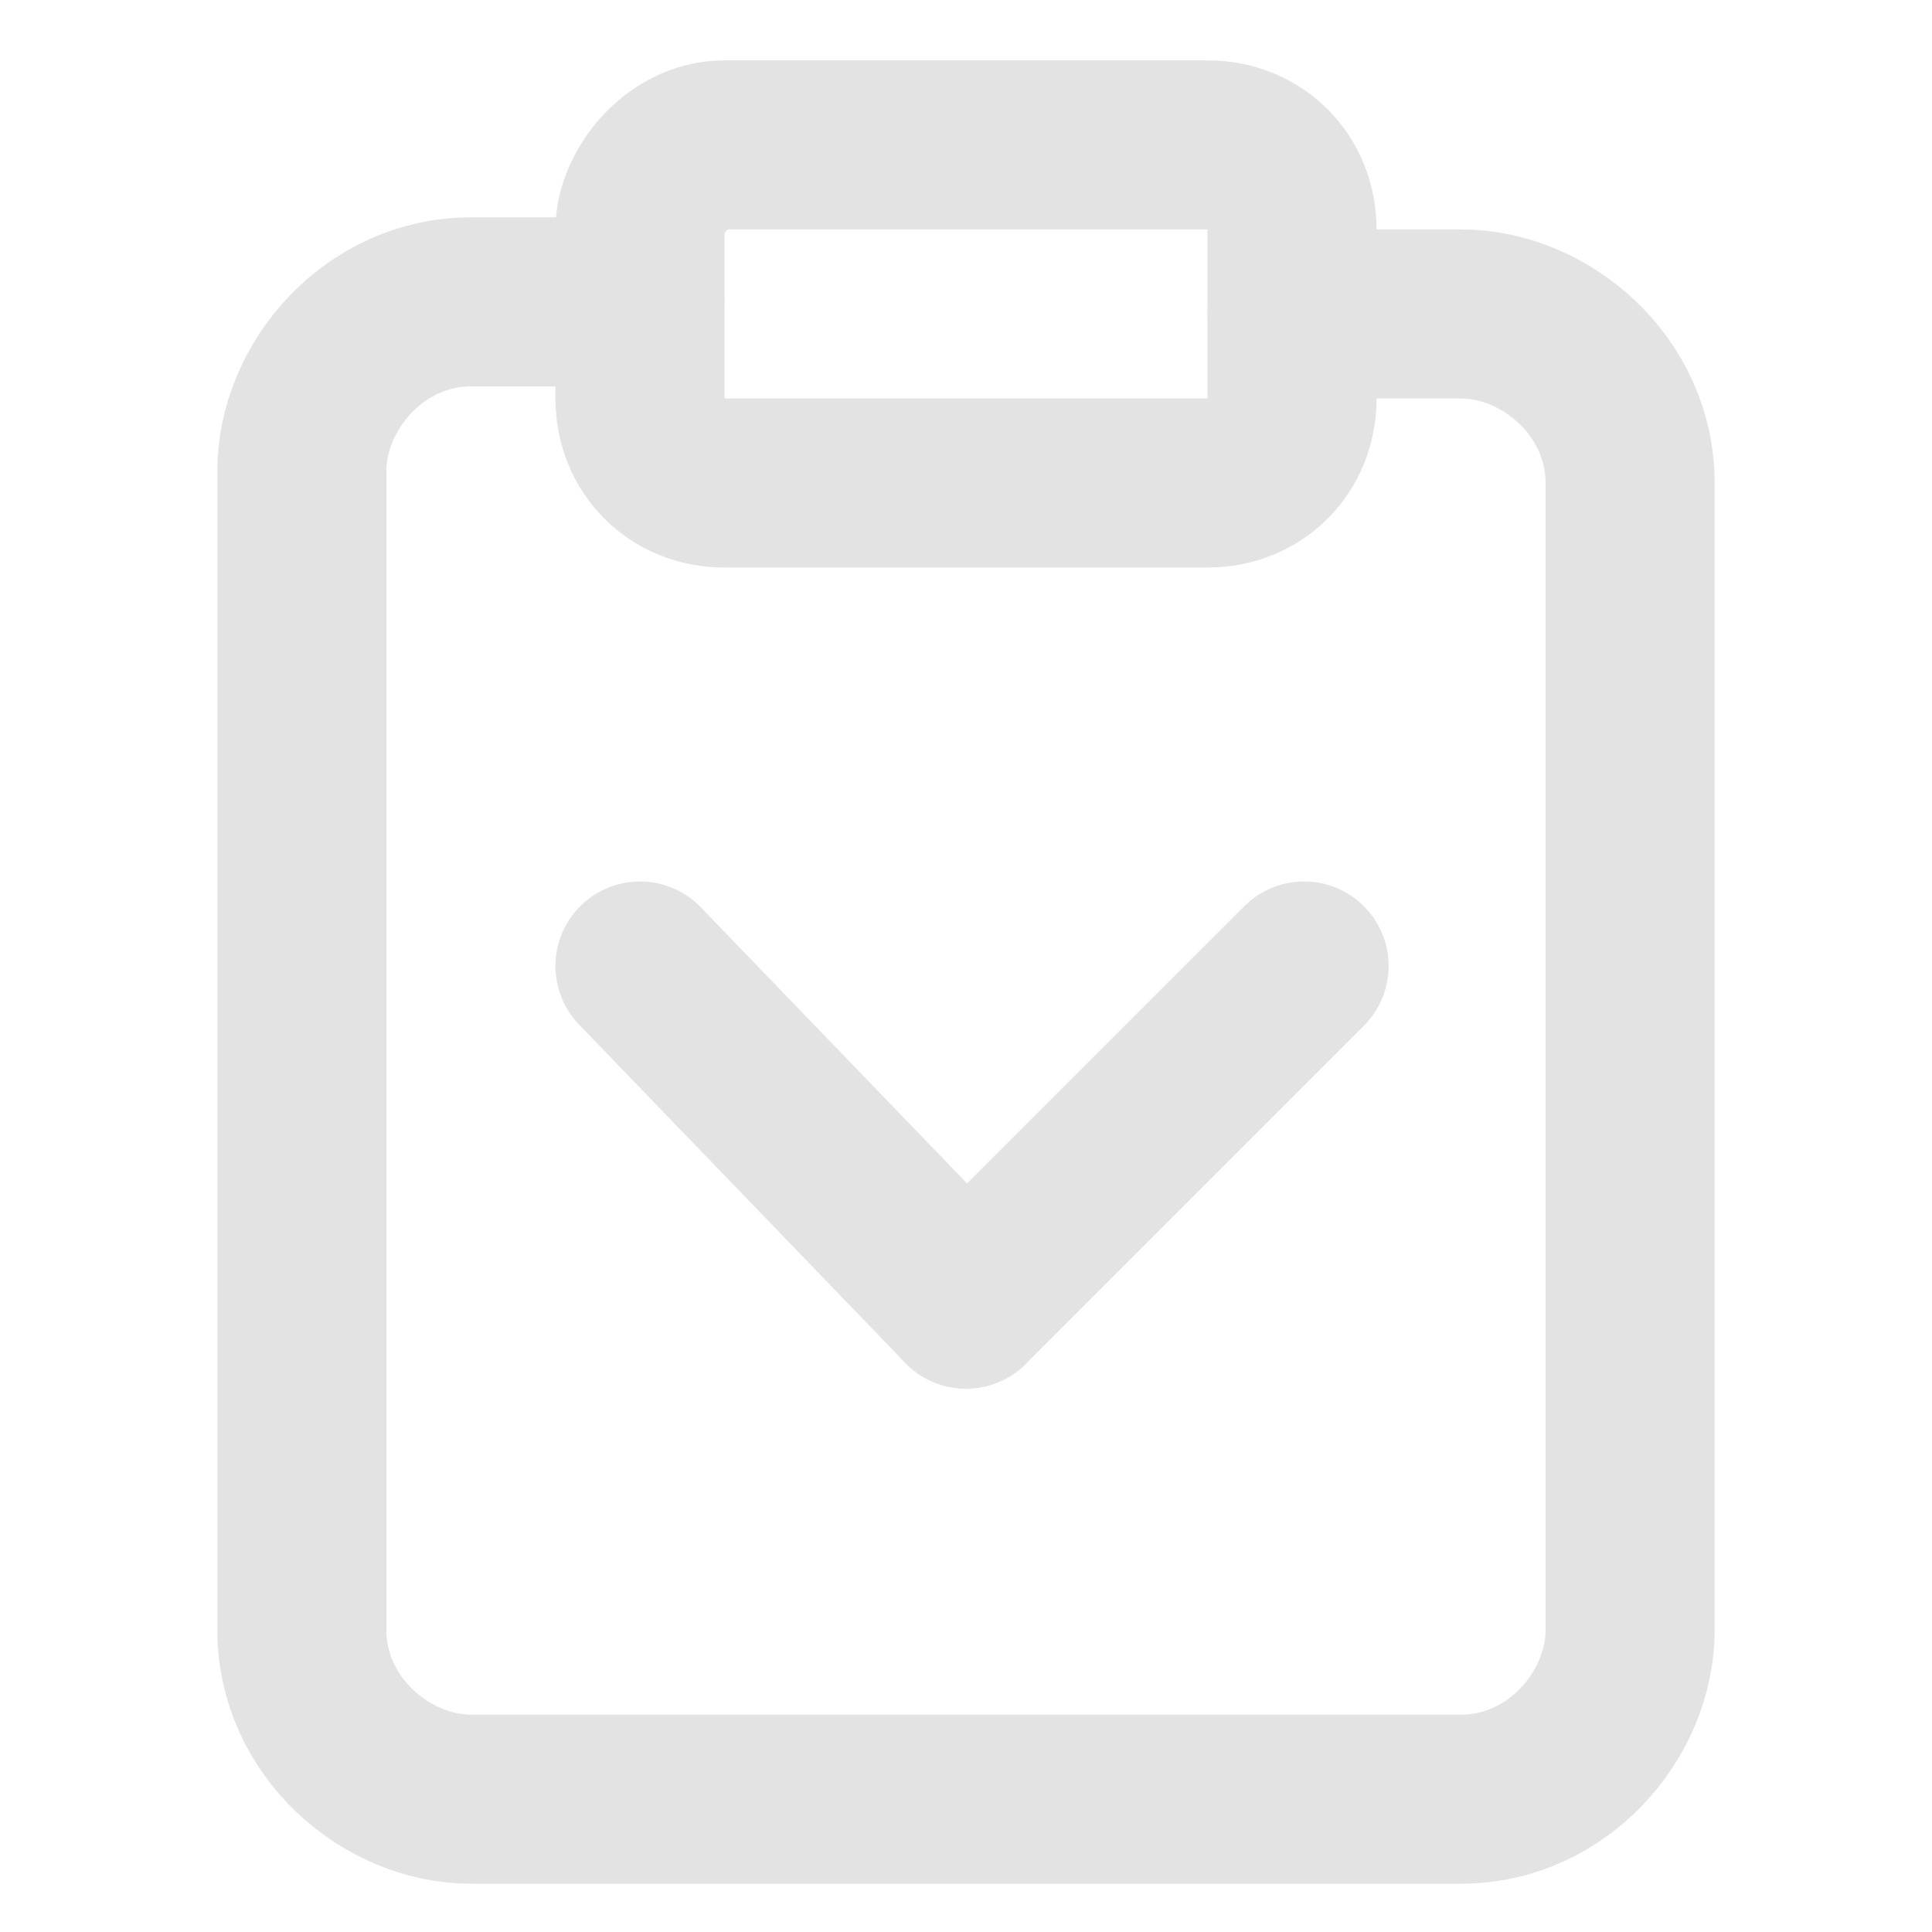 <?xml version="1.0" encoding="utf-8"?>
<!-- Generator: Adobe Illustrator 22.1.0, SVG Export Plug-In . SVG Version: 6.00 Build 0)  -->
<svg version="1.1" id="Ebene_1" xmlns="http://www.w3.org/2000/svg" xmlns:xlink="http://www.w3.org/1999/xlink" x="0px" y="0px"
	 width="16px" height="16px" viewBox="0 0 16 16" style="enable-background:new 0 0 16 16;" xml:space="preserve">
<style type="text/css">
	.st0{fill:none;stroke:#E3E3E3;stroke-width:1.4;stroke-linecap:round;stroke-linejoin:round;}
	.st1{fill:none;stroke:#E3E3E3;stroke-width:1.4;stroke-linecap:round;stroke-linejoin:round;stroke-miterlimit:10;}
</style>
<g>
	<path class="st0" d="M10.7,2.6h1.4c0.7,0,1.4,0.6,1.4,1.4v9.5c0,0.7-0.6,1.4-1.4,1.4H3.9c-0.7,0-1.4-0.6-1.4-1.4V3.9
		c0-0.7,0.6-1.4,1.4-1.4h1.4"/>
	<path class="st0" d="M6,1.2h4c0.4,0,0.7,0.3,0.7,0.7v1.4C10.7,3.7,10.4,4,10,4H6C5.6,4,5.3,3.7,5.3,3.3V1.9C5.3,1.6,5.6,1.2,6,1.2z
		"/>
</g>
<g>
	<g>
		<line class="st1" x1="10.8" y1="8" x2="8" y2="10.8"/>
		<line class="st1" x1="5.3" y1="8" x2="8" y2="10.8"/>
	</g>
</g>
</svg>
